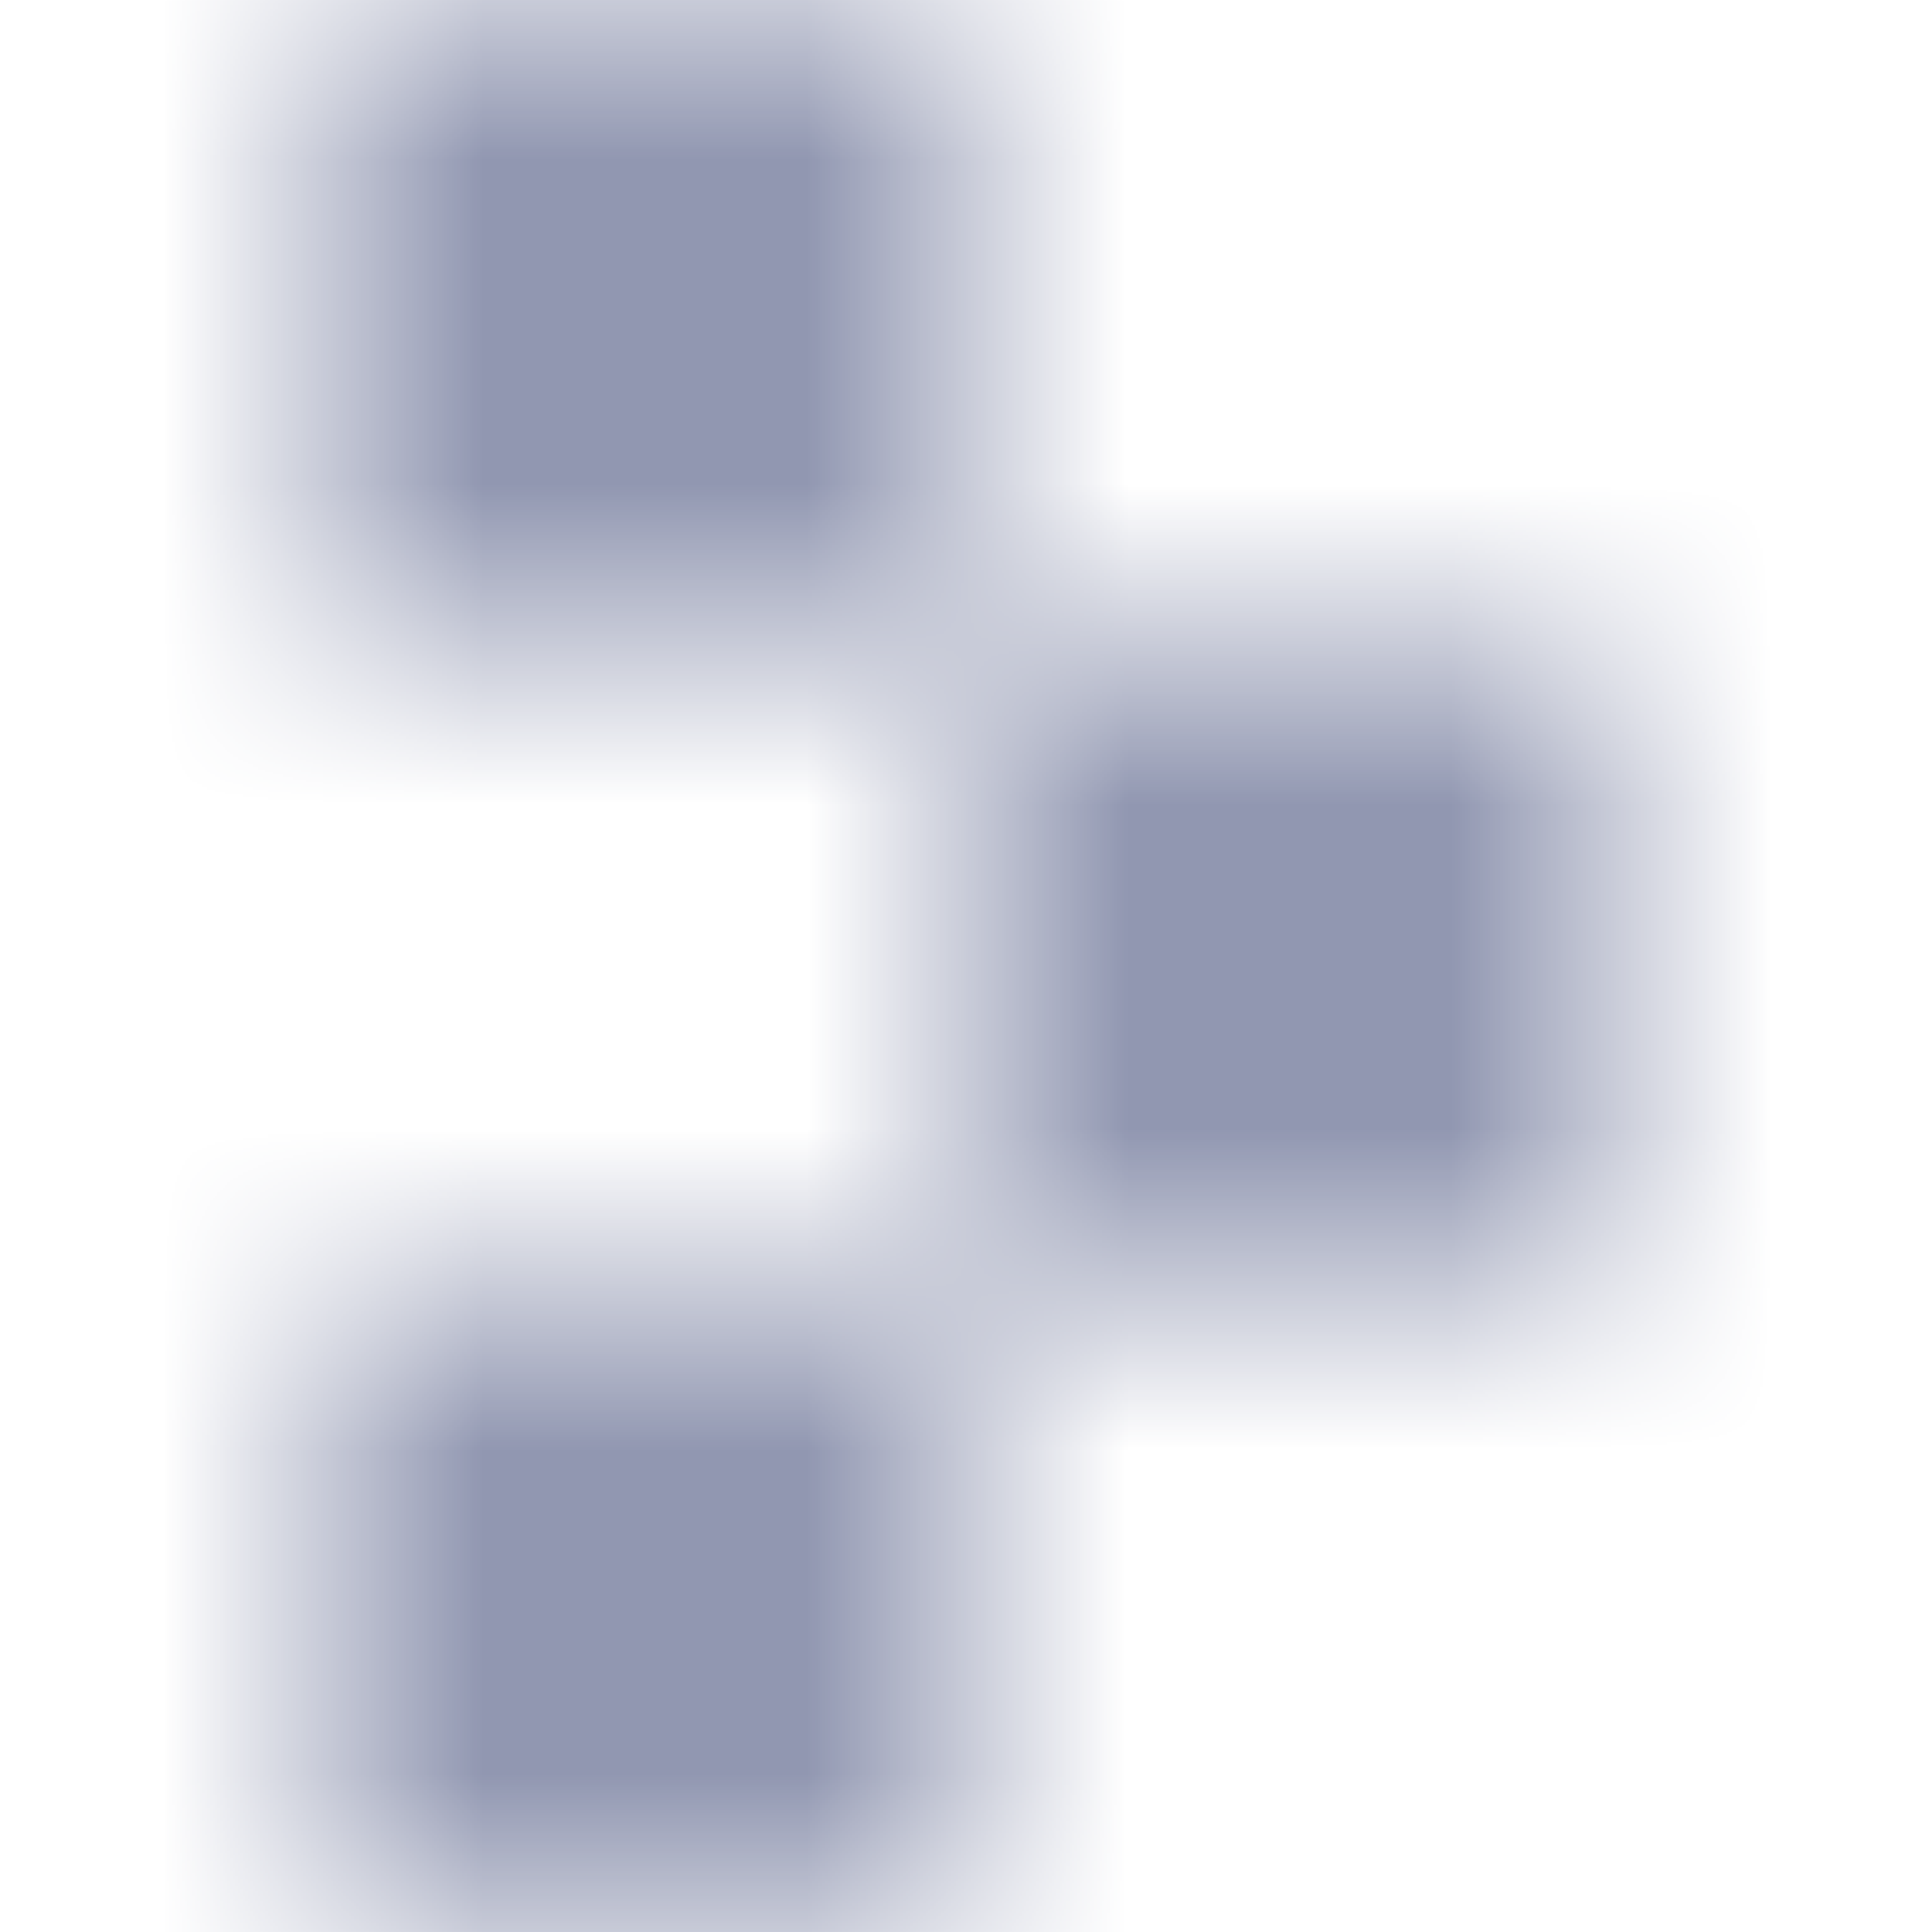 <svg width="6" height="6" viewBox="0 0 6 6" fill="none" xmlns="http://www.w3.org/2000/svg">
<mask id="mask0_1_1331" style="mask-type:alpha" maskUnits="userSpaceOnUse" x="0" y="0" width="6" height="6">
<g clip-path="url(#clip0_1_1331)">
<path d="M3 2H1V0H3V2ZM3 4H1V6H3V4ZM5 2H3V4H5V2Z" fill="black"/>
</g>
</mask>
<g mask="url(#mask0_1_1331)">
<rect width="6" height="6" fill="#9197B1"/>
</g>
<defs>
<clipPath id="clip0_1_1331">
<rect width="4" height="6" fill="white" transform="translate(1)"/>
</clipPath>
</defs>
</svg>
